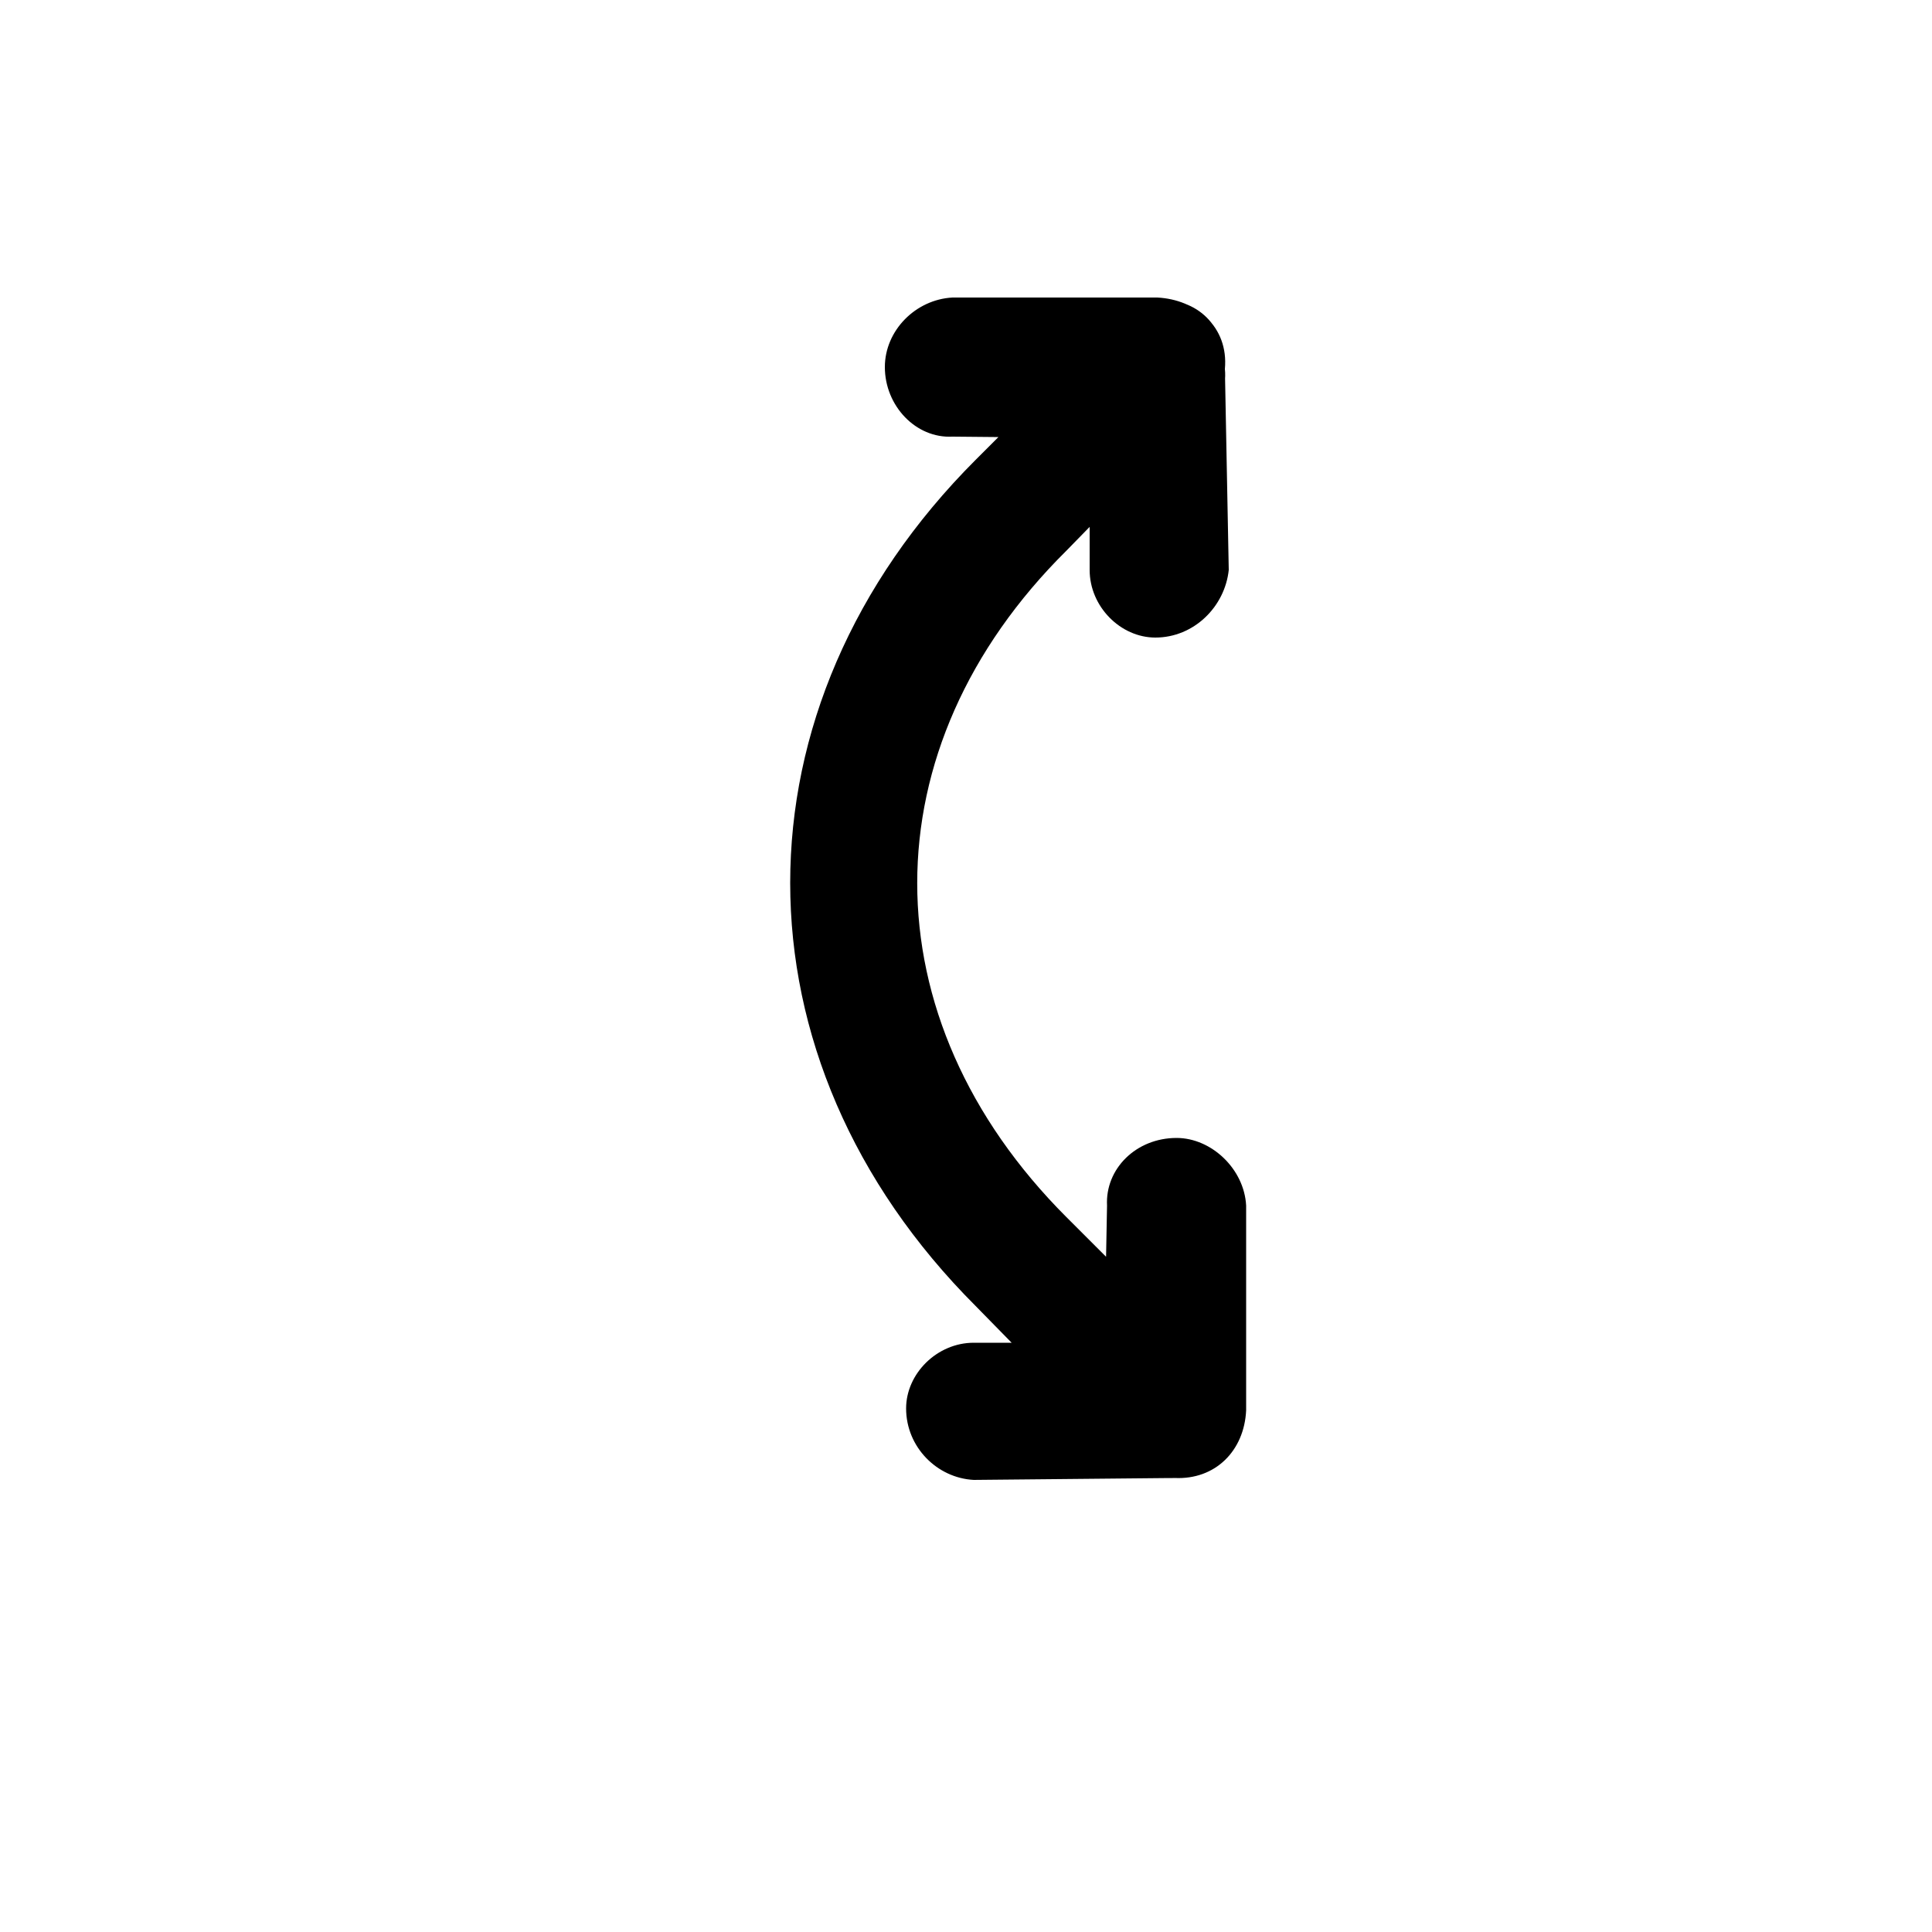 <svg xmlns="http://www.w3.org/2000/svg" width='32' height='32' viewBox="0 0 1000 1000"><path d="M505 238C377 366 377 548 505 676L554 726L601 679L552 630C449 527 449 387 552 285L594 242L547 196ZM608 695 504 695C485 695 469 711 469 729C469 749 485 765 504 766L608 765C629 765 645 750 644 729C646 711 629 695 608 695ZM645 730 645 624C644 605 627 589 609 589C588 589 572 605 573 624L571 730C572 751 588 766 608 765C629 766 644 751 645 730ZM564 191 564 295C564 314 580 330 598 330C618 330 634 314 636 295L634 191C635 169 620 154 598 155C581 152 564 169 564 191ZM599 154H493C474 155 458 171 458 190C458 210 474 227 493 226L600 227C619 227 636 210 634 191C636 169 619 155 599 154Z"/></svg>
